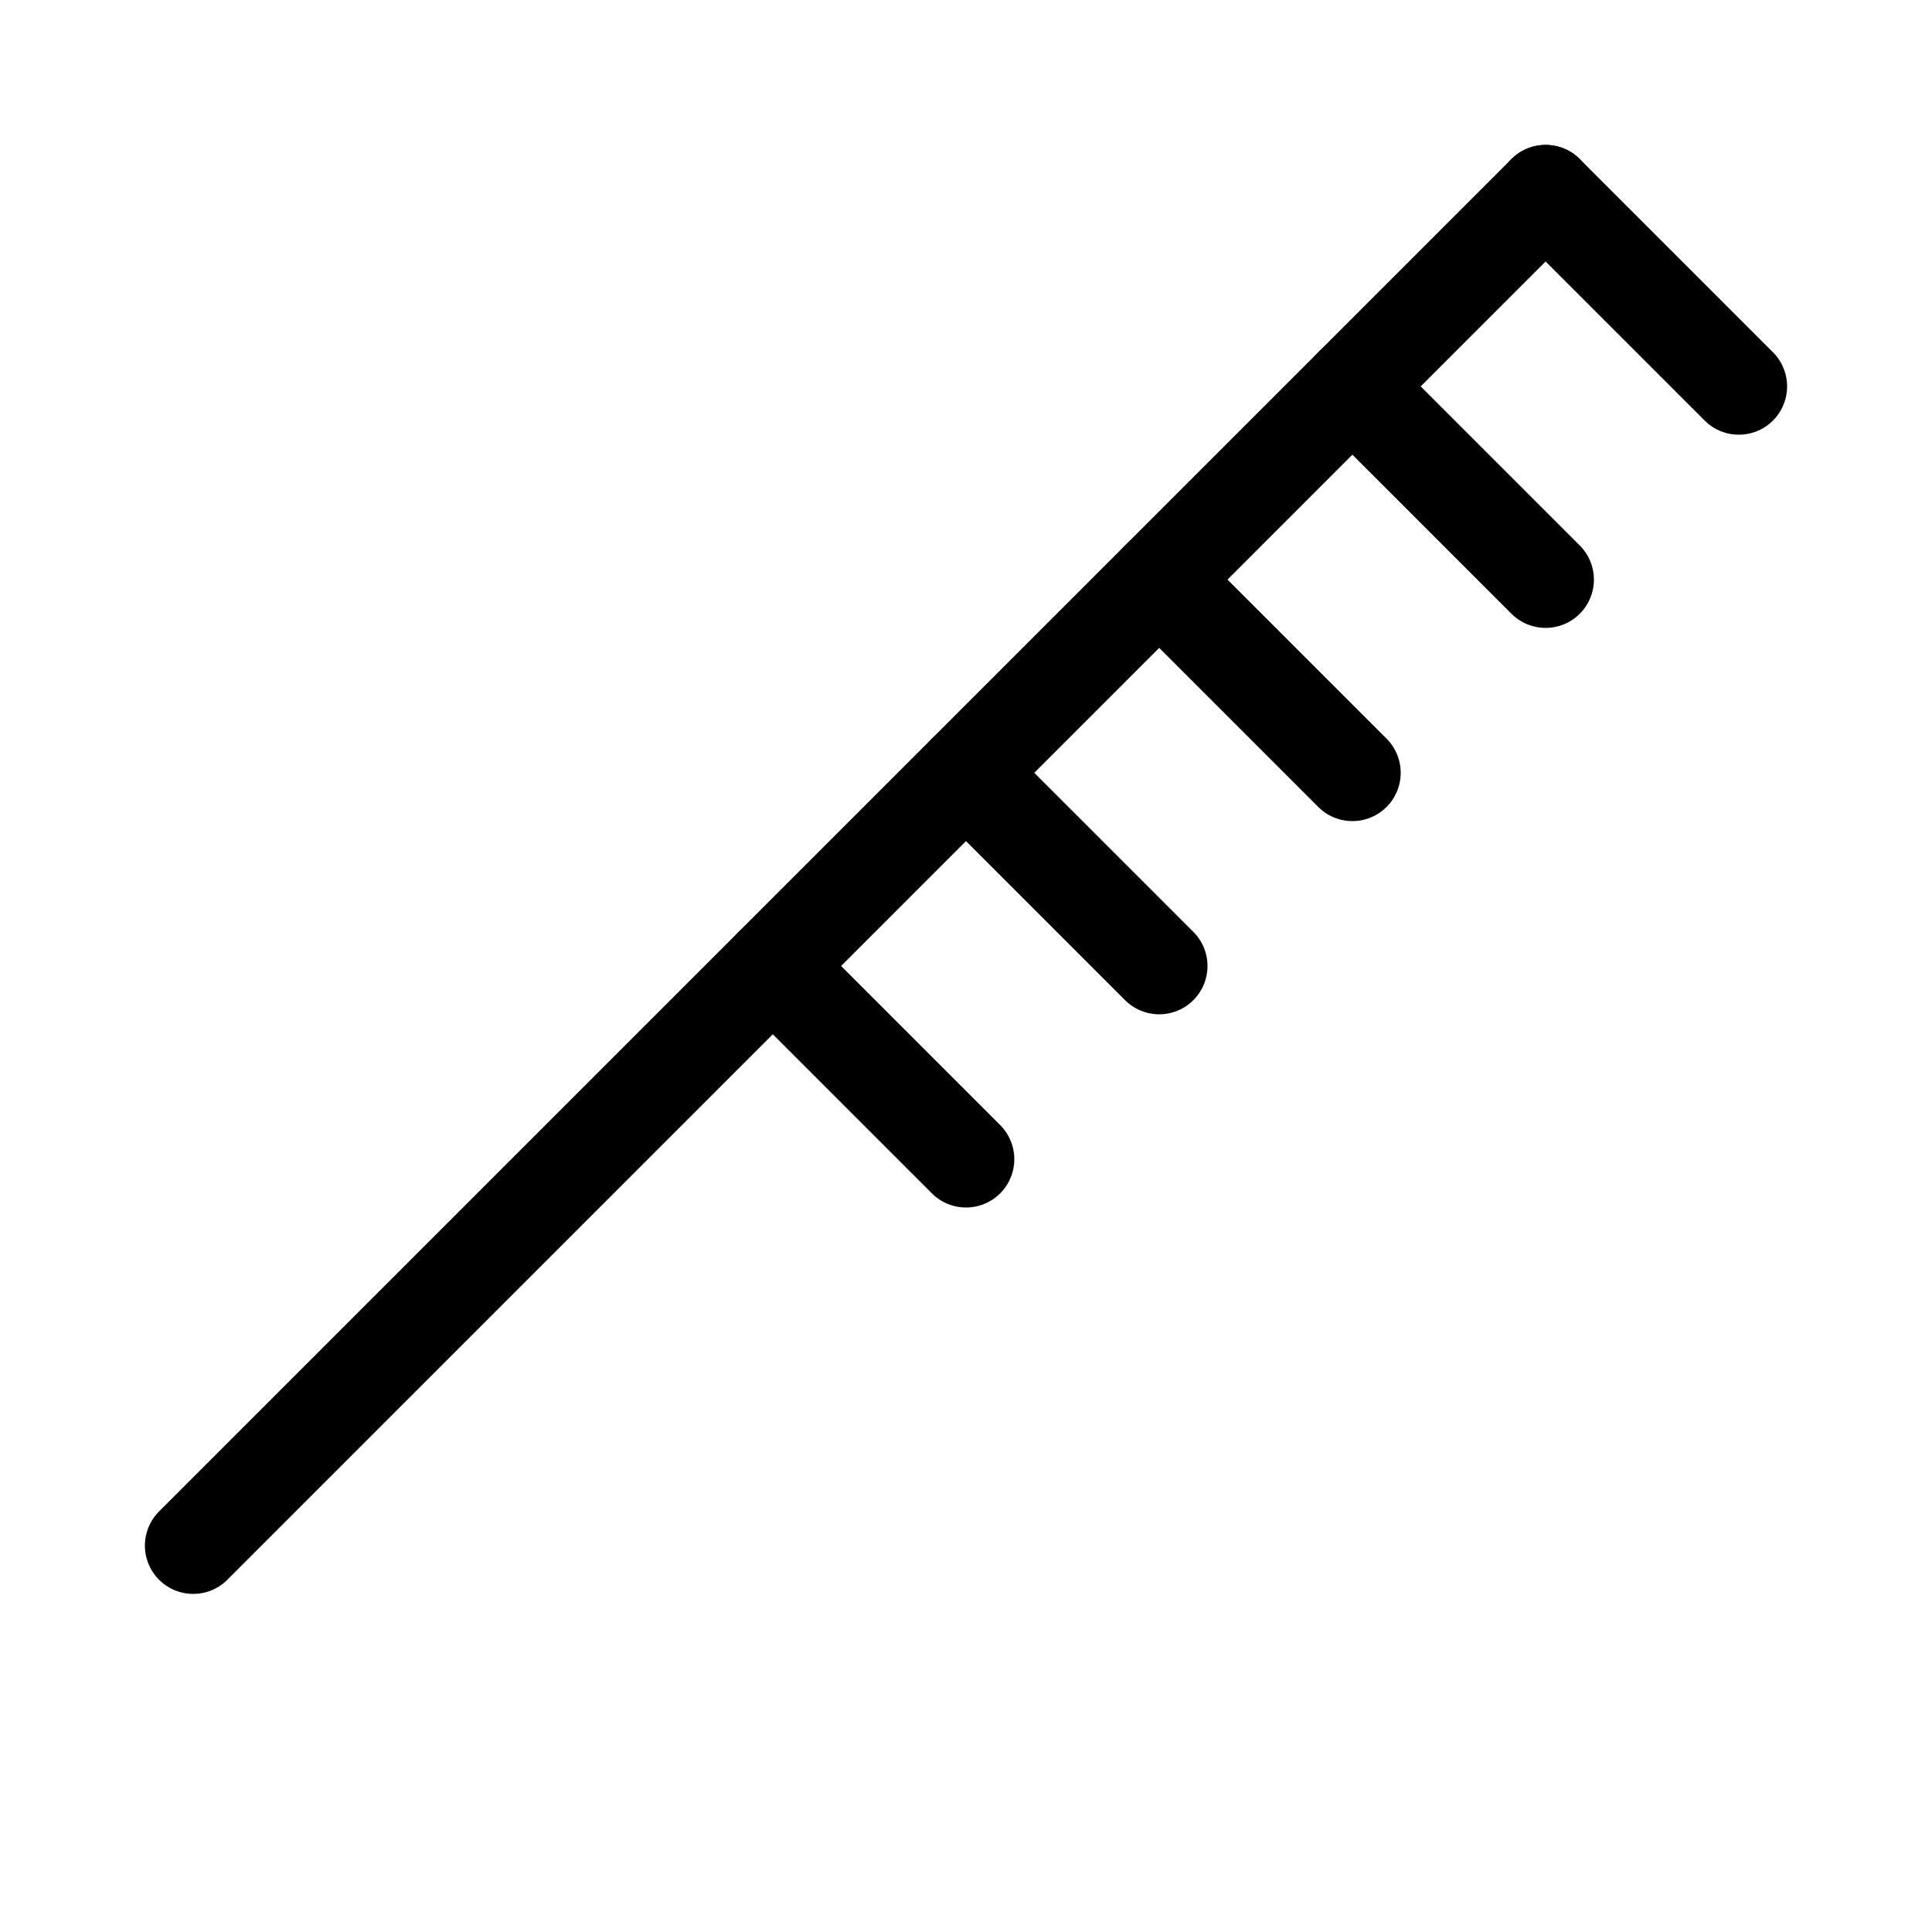<svg id="Set_4" data-name="Set 4" xmlns="http://www.w3.org/2000/svg" viewBox="0 0 10 10"><defs><style>.cls-1{fill:none;stroke:#000;stroke-linecap:round;stroke-linejoin:round;stroke-width:0.5px;}</style></defs><title>Set_4</title><line class="cls-1" x1="9" y1="2" x2="8" y2="1"/><line class="cls-1" x1="8" y1="3" x2="7" y2="2"/><line class="cls-1" x1="7" y1="4" x2="6" y2="3"/><line class="cls-1" x1="6" y1="5" x2="5" y2="4"/><line class="cls-1" x1="8" y1="1" x2="1" y2="8"/><line class="cls-1" x1="5" y1="6" x2="4" y2="5"/></svg>